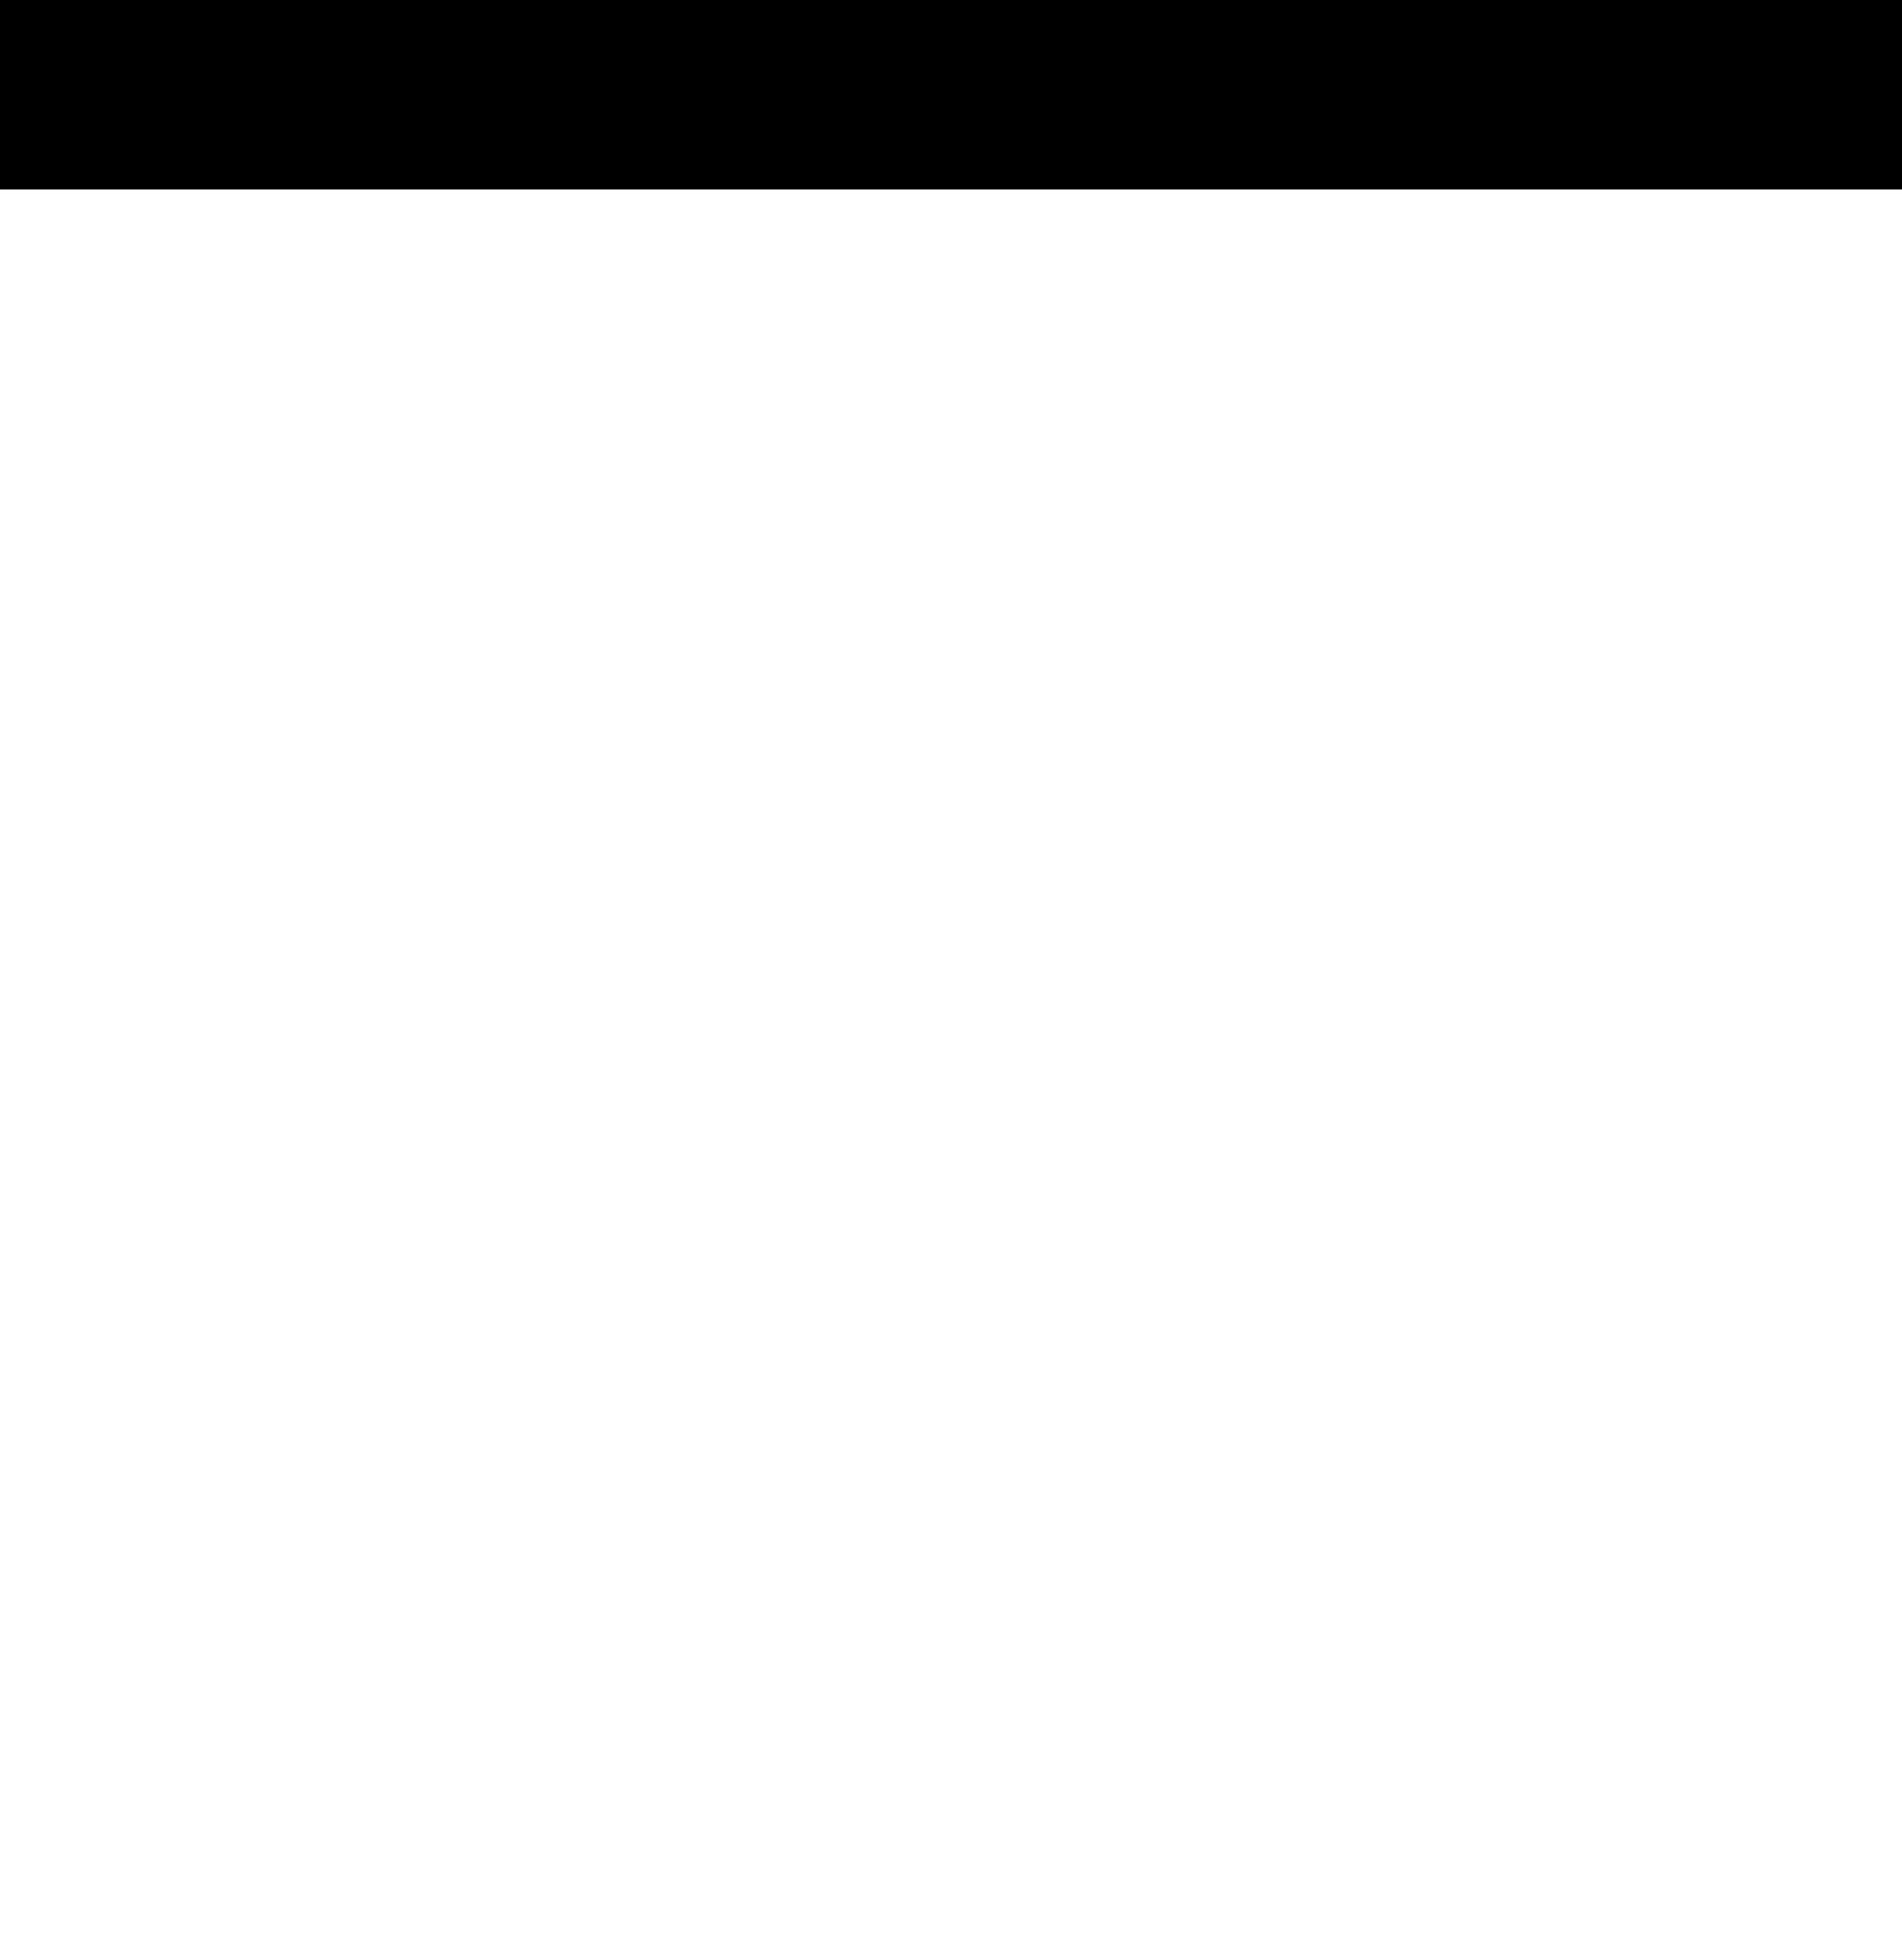 <?xml version="1.0" encoding="utf-8"?>
<!-- Generator: Adobe Illustrator 28.3.0, SVG Export Plug-In . SVG Version: 6.00 Build 0)  -->
<svg version="1.1" id="Layer_2_00000051355152745143060630000005580695292591544229_"
	 xmlns="http://www.w3.org/2000/svg" xmlns:xlink="http://www.w3.org/1999/xlink" x="0px" y="0px" viewBox="0 0 23.1 23.8"
	 style="enable-background:new 0 0 23.1 23.8;" xml:space="preserve">
<style type="text/css">
	.st0{clip-path:url(#SVGID_00000036222729362755508560000000044322090499507331_);}
</style>
<g id="Layer_2-2">
	<g id="Layer_1-2">
		<g>
			<defs>
				<rect id="SVGID_1_" width="23.1" height="23.8"/>
			</defs>
			<clipPath id="SVGID_00000046320485687013735440000016842372531123711637_">
				<use xlink:href="#SVGID_1_"  style="overflow:visible;"/>
			</clipPath>
			<g style="clip-path:url(#SVGID_00000046320485687013735440000016842372531123711637_);">
				<path d="M34.1,647.2h-4.8c4.1-1.6,7-4.2,9.1-7.1h0.1v-0.1c1.5-2.1,2.5-4.2,3.2-6.3v6.5L34.1,647.2L34.1,647.2z M-275.9,640.1
					v-6.5c0.7,2,1.8,4.2,3.2,6.3v0.1h0.1c2.1,2.9,5,5.5,9.1,7.1h-4.9L-275.9,640.1L-275.9,640.1L-275.9,640.1z M-268.4,2.3h4.9
					c-4.1,1.6-7,4.2-9.1,7.1h-0.1v0.1c-1.5,2.1-2.5,4.2-3.2,6.3V9.4L-268.4,2.3L-268.4,2.3L-268.4,2.3z M38.4,11.5
					c0.3,0.5,0.6,1,0.9,1.5c1.2,2.3,1.9,4.7,2.3,6.6v610.2c-0.5,2.4-1.5,5.3-3.2,8.2L38.4,11.5L38.4,11.5z M-275.9,19.7
					c0.5-2.4,1.5-5.3,3.2-8.2V638c-0.3-0.5-0.6-1-0.9-1.5c-1.2-2.3-1.9-4.7-2.3-6.6V19.7z M25.8,647.2h-285.9
					c-4.7-1.1-8.4-3.5-11.2-7.2V9.5c2.5-3.2,6-6,11.3-7.2H25.8c4.7,1.1,8.4,3.5,11.2,7.2V640C34.6,643.2,31.1,646,25.8,647.2
					 M41.7,9.4v6.5c-0.7-2.1-1.8-4.2-3.2-6.3V9.5h-0.1c-2.1-2.9-5-5.5-9.1-7.1h4.8L41.7,9.4L41.7,9.4z M35.1,0h-304.5l-9,8.4v632.7
					l9,8.4H35.1l9-8.4V8.4L35.1,0z"/>
			</g>
		</g>
	</g>
</g>
</svg>
